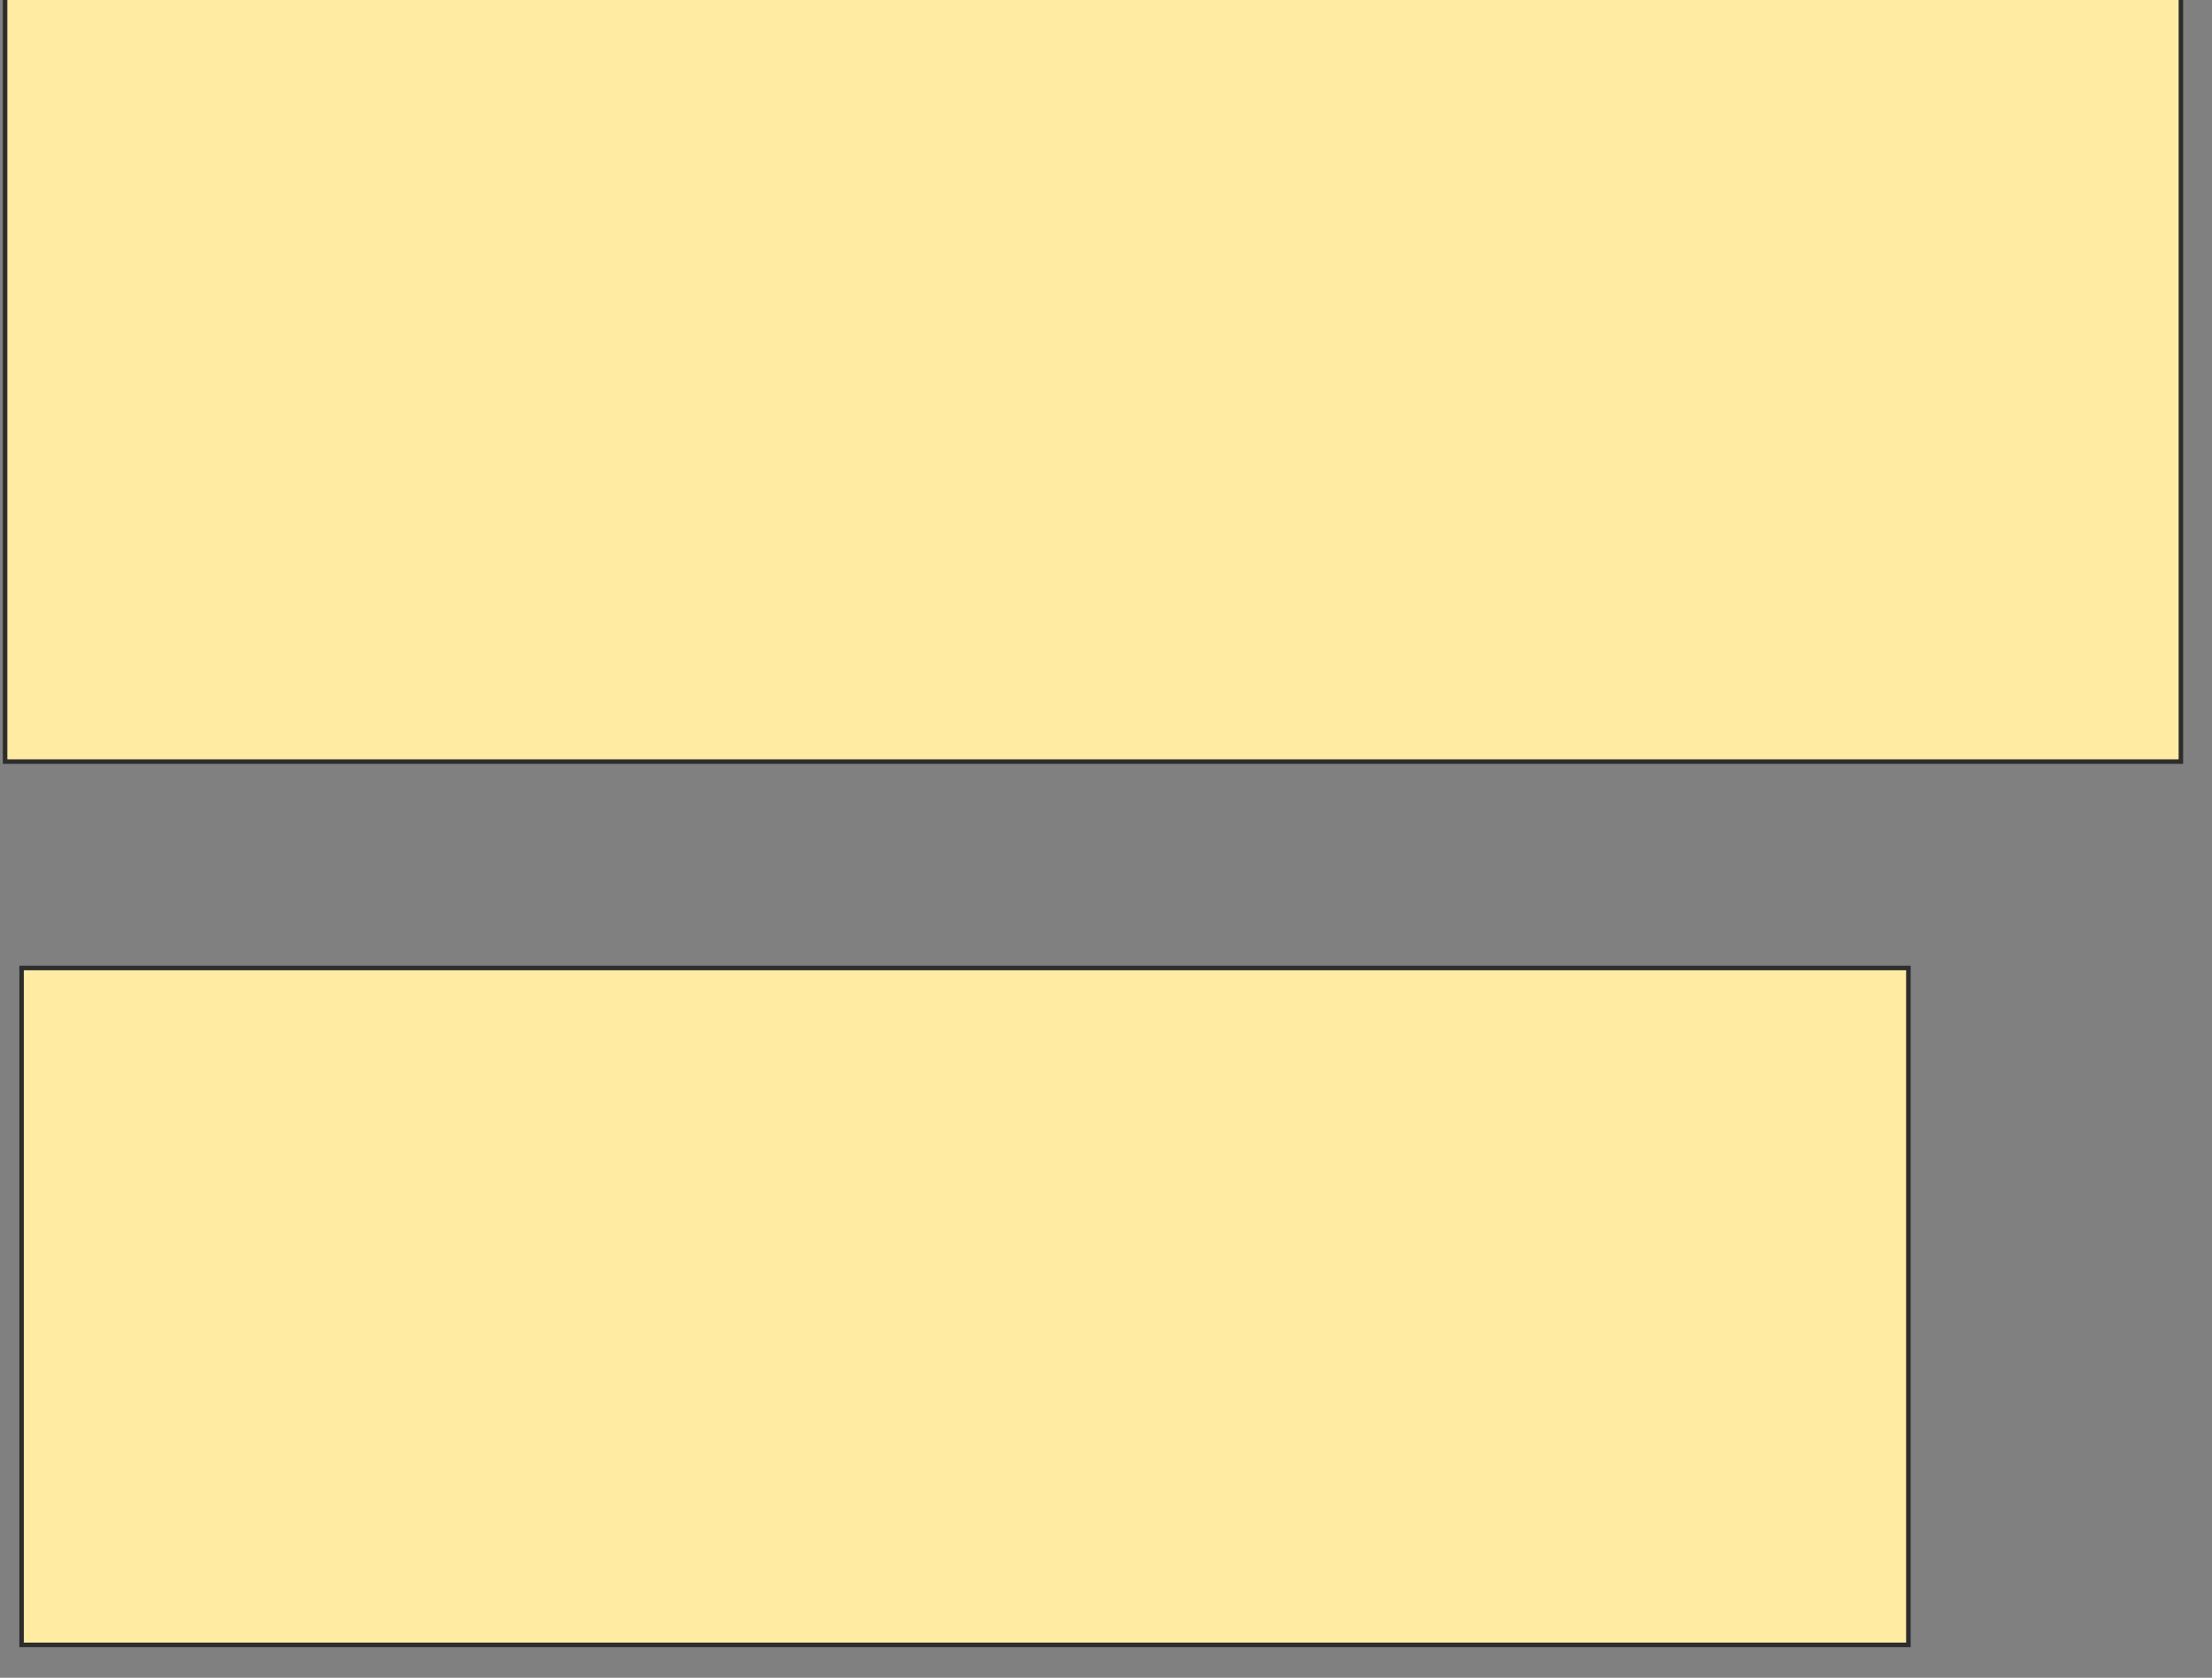 <svg height="371" width="489" xmlns="http://www.w3.org/2000/svg">
 <rect width="100%" height="100%" fill="#808080" stroke="none"/>
 <!-- Created with Image Occlusion Enhanced -->
 <g>
  <title>Labels</title>
 </g>
 <g>
  <title>Masks</title>
  <rect fill="#FFEBA2" height="149.685" id="aff7c082f41341a6b52182176a6e8d15-oa-1" stroke="#2D2D2D" width="417.109" x="4.776" y="214.047"/>
  <rect fill="#FFEBA2" height="174.328" id="aff7c082f41341a6b52182176a6e8d15-oa-2" stroke="#2D2D2D" width="480.998" x="1.125" y="-5.916"/>
 </g>
</svg>